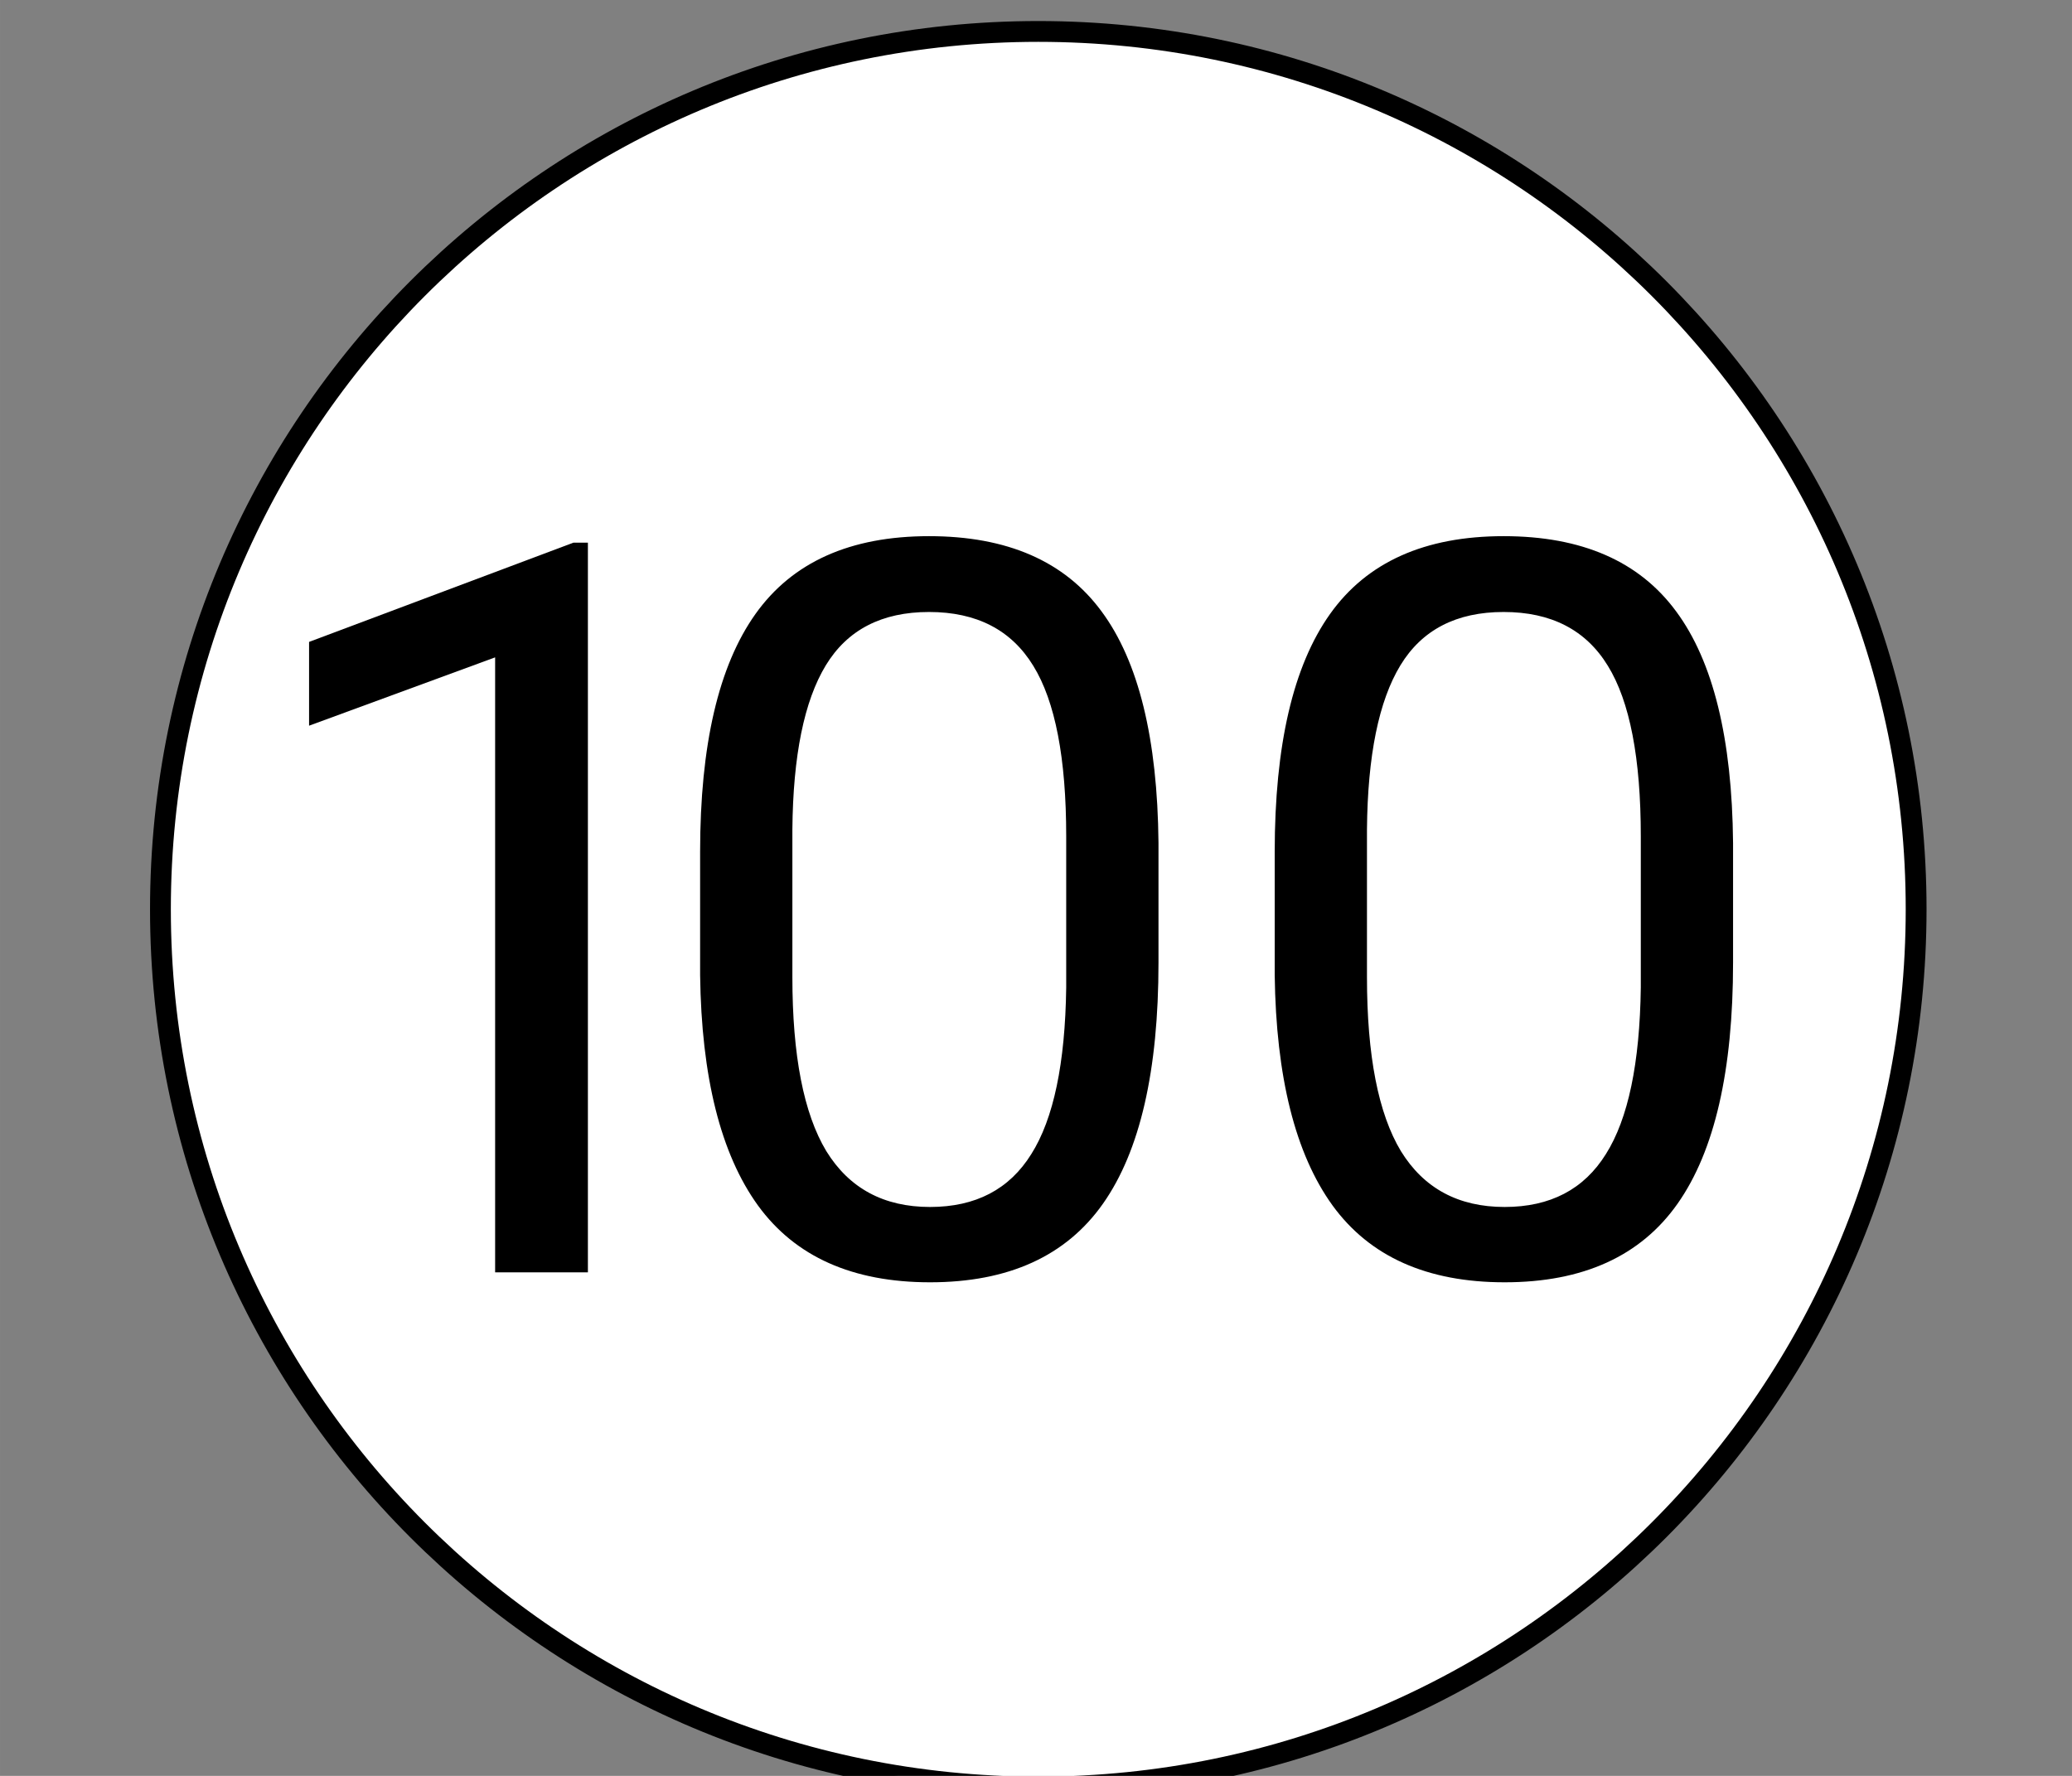 <?xml version="1.0" encoding="UTF-8" standalone="no"?>
<!-- Created with Inkscape (http://www.inkscape.org/) -->

<svg
   xmlns:dc="http://purl.org/dc/elements/1.1/"
   xmlns:cc="http://creativecommons.org/ns#"
   xmlns:rdf="http://www.w3.org/1999/02/22-rdf-syntax-ns#"
   xmlns:svg="http://www.w3.org/2000/svg"
   xmlns="http://www.w3.org/2000/svg"
   xmlns:sodipodi="http://sodipodi.sourceforge.net/DTD/sodipodi-0.dtd"
   xmlns:inkscape="http://www.inkscape.org/namespaces/inkscape"
   width="98"
   height="84"
   viewBox="0 0 25.929 22.225"
   version="1.1"
   id="svg7348"
   inkscape:version="0.92.1 r15371"
   sodipodi:docname="die_100.svg">
  <rect x="0" y="0" width="25.929" height="22.225" fill="#808080" stroke="none"/>
  <defs
     id="defs7342" />
  <sodipodi:namedview
     id="base"
     pagecolor="#ffffff"
     bordercolor="#666666"
     borderopacity="1.0"
     inkscape:pageopacity="0.0"
     inkscape:pageshadow="2"
     inkscape:zoom="0.35"
     inkscape:cx="-292.8571429"
     inkscape:cy="560"
     inkscape:document-units="mm"
     inkscape:current-layer="layer1"
     showgrid="false"
     units="px"
     inkscape:window-width="1858"
     inkscape:window-height="1177"
     inkscape:window-x="54"
     inkscape:window-y="-8"
     inkscape:window-maximized="1" />
  <g
     inkscape:label="Layer 1"
     inkscape:groupmode="layer"
     id="layer1"
     transform="translate(0,-274.775)">
    <g
       transform="matrix(0.265,0,0,0.265,-4.81,116.836)"
       id="g5543">
      <path
         inkscape:connector-curvature="0"
         inkscape:export-ydpi="99.310349"
         inkscape:export-xdpi="99.310349"
         inkscape:export-filename="/home/mfshick/Documents/Code/Android/mtg-familiar/MTGFamiliar/res/drawable/d2.png"
         id="path2985-9"
         d="M 108.636,638.936 C 108.636,661.83 90.076,680.39 67.181,680.39 44.287,680.39 25.727,661.83 25.727,638.936 25.727,616.041 44.287,597.481 67.181,597.481 90.076,597.481 108.636,616.041 108.636,638.936 Z"
         style="fill:#ffffff;fill-opacity:1;stroke:#000000;stroke-width:0.983;stroke-linecap:round;stroke-linejoin:bevel;stroke-miterlimit:4;stroke-dashoffset:0" />
      <g
         id="text3135"
         style="font-style:normal;font-variant:normal;font-weight:normal;font-stretch:normal;font-size:3.932px;line-height:0%;font-family:Roboto;-inkscape-font-specification:Roboto;letter-spacing:0px;word-spacing:0px;fill:#000000;fill-opacity:1;stroke:none;stroke-width:0.328"
         aria-label="1">
        <path
           inkscape:connector-curvature="0"
           id="path5455"
           style="font-size:48.238px;line-height:1.25;stroke-width:0.328"
           d="M 45.913,656.083 H 41.532 V 627.041 L 32.746,630.268 V 626.311 L 45.229,621.624 H 45.913 Z" />
      </g>
      <g
         id="text3139"
         style="font-style:normal;font-variant:normal;font-weight:normal;font-stretch:normal;font-size:3.932px;line-height:0%;font-family:Roboto;-inkscape-font-specification:Roboto;letter-spacing:0px;word-spacing:0px;fill:#000000;fill-opacity:1;stroke:none;stroke-width:0.328"
         aria-label="00">
        <path
           inkscape:connector-curvature="0"
           id="path5458"
           style="font-size:48.238px;line-height:1.25;stroke-width:0.328"
           d="M 72.858,641.456 Q 72.858,649.111 70.243,652.832 67.629,656.554 62.07,656.554 56.582,656.554 53.944,652.926 51.306,649.276 51.212,642.045 V 636.227 Q 51.212,628.666 53.826,624.992 56.441,621.317 62.023,621.317 67.558,621.317 70.172,624.874 72.787,628.407 72.858,635.803 Z M 68.5,635.497 Q 68.5,629.962 66.946,627.441 65.391,624.898 62.023,624.898 58.678,624.898 57.147,627.418 55.616,629.938 55.569,635.167 V 642.139 Q 55.569,647.697 57.171,650.359 58.796,652.997 62.07,652.997 65.297,652.997 66.851,650.5 68.429,648.004 68.5,642.633 Z" />
        <path
           inkscape:connector-curvature="0"
           id="path5460"
           style="font-size:48.238px;line-height:1.25;stroke-width:0.328"
           d="M 99.991,641.456 Q 99.991,649.111 97.377,652.832 94.762,656.554 89.204,656.554 83.716,656.554 81.078,652.926 78.44,649.276 78.346,642.045 V 636.227 Q 78.346,628.666 80.96,624.992 83.574,621.317 89.157,621.317 94.692,621.317 97.306,624.874 99.921,628.407 99.991,635.803 Z M 95.634,635.497 Q 95.634,629.962 94.079,627.441 92.525,624.898 89.157,624.898 85.812,624.898 84.281,627.418 82.75,629.938 82.703,635.167 V 642.139 Q 82.703,647.697 84.305,650.359 85.93,652.997 89.204,652.997 92.431,652.997 93.985,650.5 95.563,648.004 95.634,642.633 Z" />
      </g>
    </g>
  </g>
</svg>
